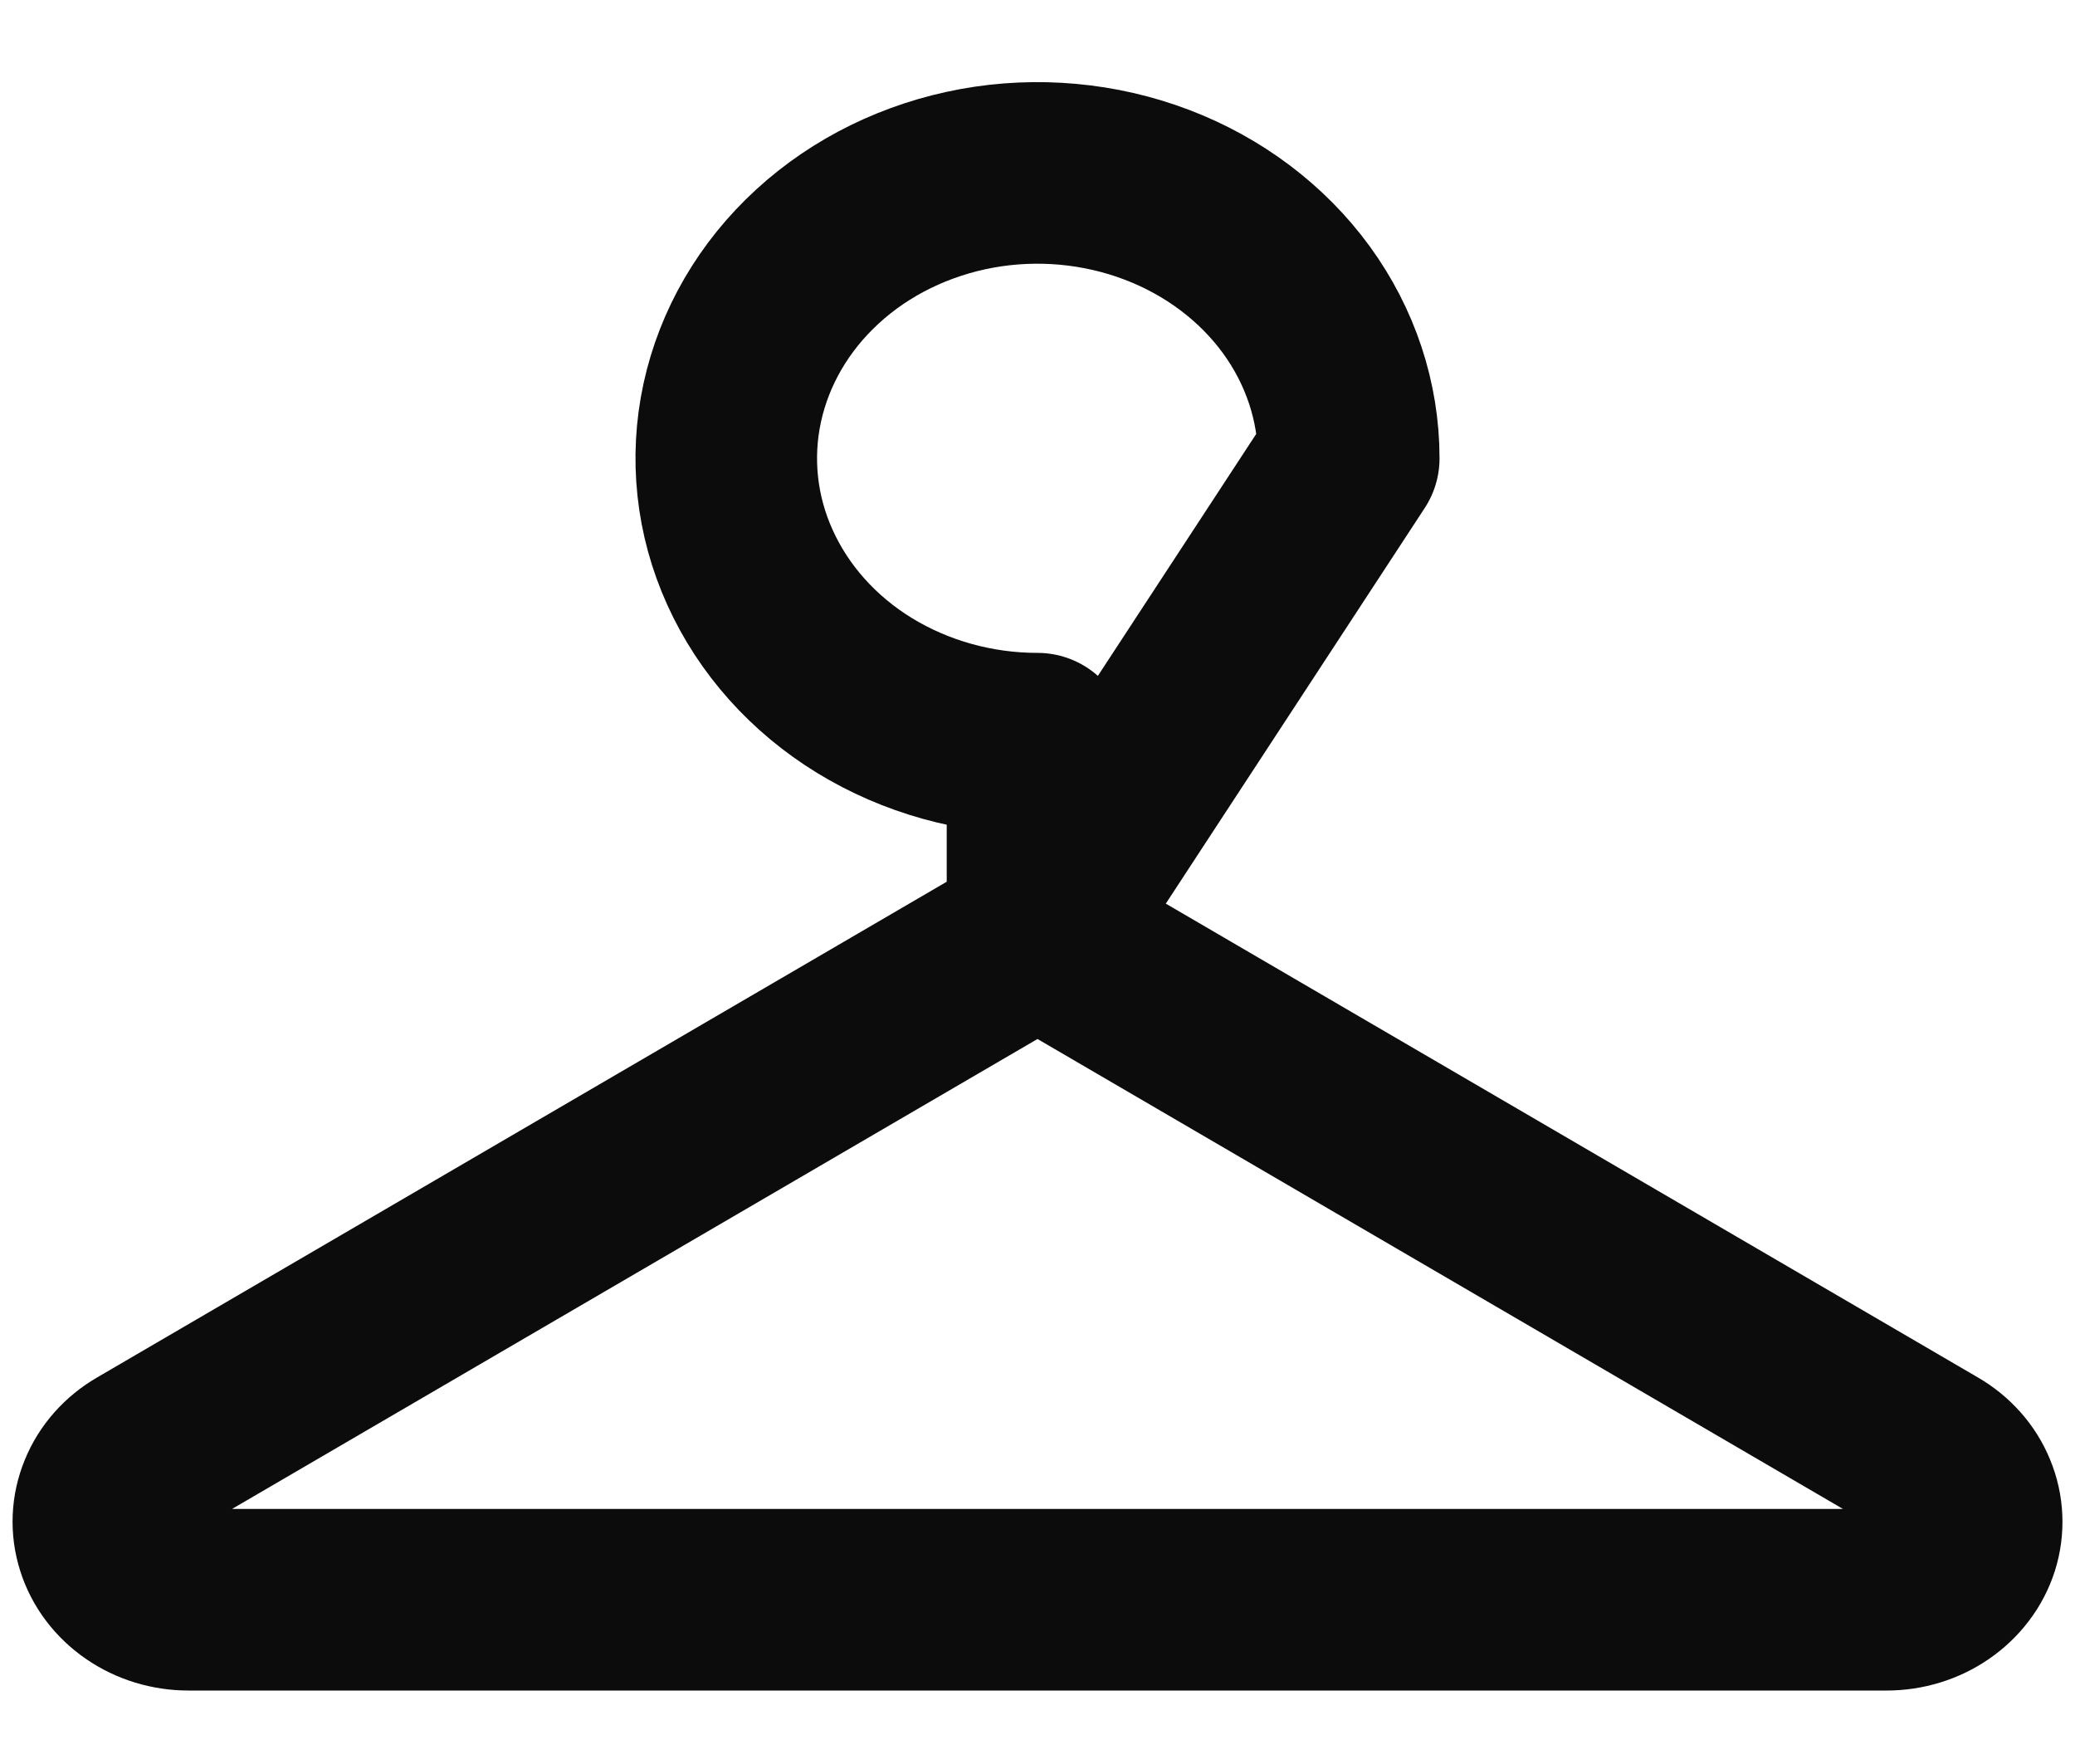 <svg width="20" height="17" viewBox="0 0 20 17" fill="none" xmlns="http://www.w3.org/2000/svg">
<path d="M13 4.417C13 3.873 12.824 3.341 12.495 2.889C12.165 2.437 11.696 2.084 11.148 1.876C10.6 1.668 9.997 1.613 9.415 1.719C8.833 1.826 8.298 2.087 7.879 2.472C7.459 2.857 7.174 3.347 7.058 3.88C6.942 4.414 7.001 4.967 7.229 5.469C7.456 5.971 7.84 6.401 8.333 6.703C8.827 7.005 9.407 7.167 10 7.167V9L13 4.417ZM10 9L1.376 14.031C1.226 14.118 1.111 14.247 1.049 14.4C0.986 14.552 0.979 14.719 1.029 14.875C1.078 15.031 1.182 15.168 1.324 15.266C1.466 15.364 1.639 15.417 1.816 15.417H18.184C18.362 15.417 18.534 15.364 18.676 15.266C18.818 15.168 18.922 15.031 18.972 14.875C19.021 14.719 19.014 14.552 18.951 14.4C18.889 14.247 18.774 14.118 18.624 14.031L10 9V9Z" stroke="#0C0C0C" stroke-width="1.75" stroke-linecap="round" stroke-linejoin="round"/>
</svg>
